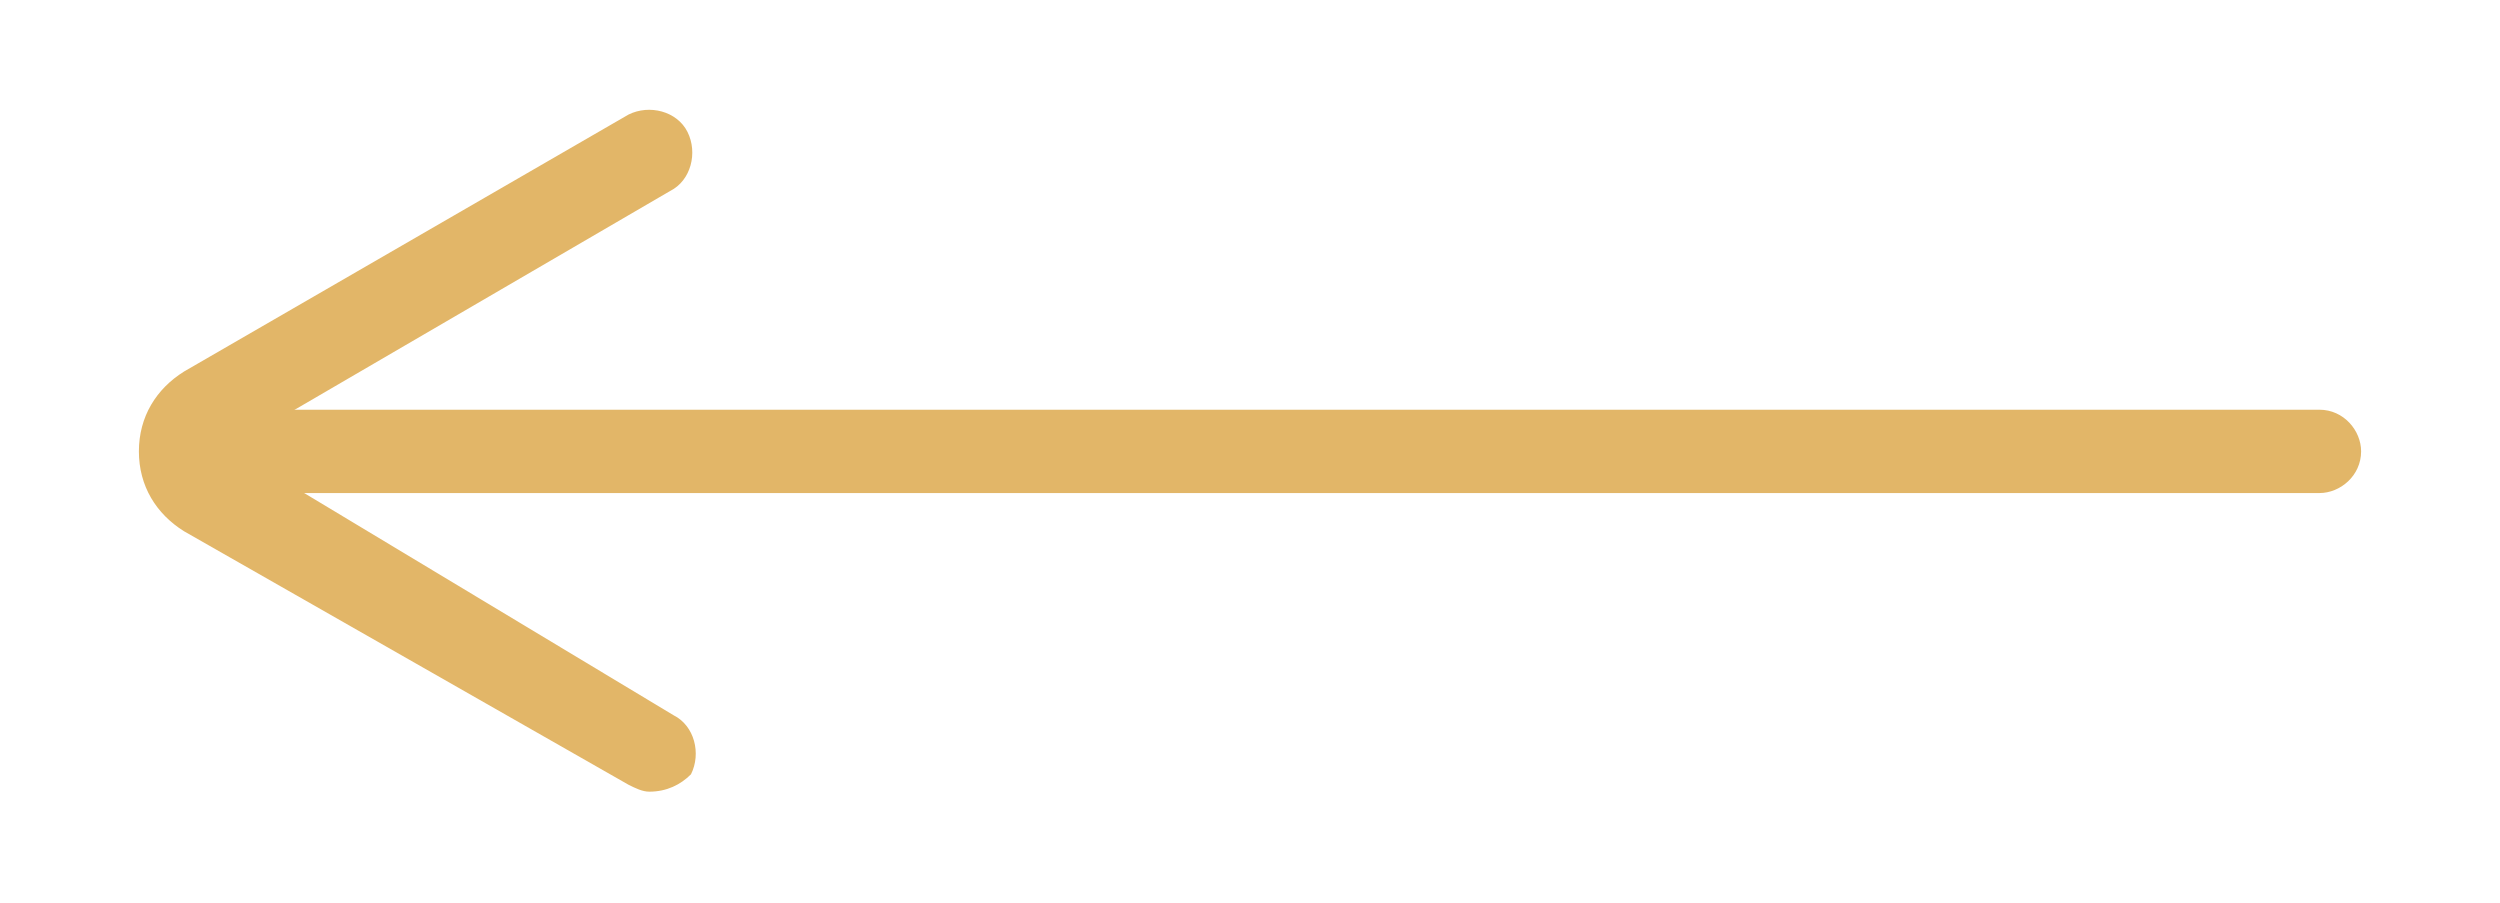 <?xml version="1.0" encoding="utf-8"?>
<!-- Generator: Adobe Illustrator 24.1.3, SVG Export Plug-In . SVG Version: 6.00 Build 0)  -->
<svg version="1.1" id="Layer_1" xmlns="http://www.w3.org/2000/svg" xmlns:xlink="http://www.w3.org/1999/xlink" x="0px" y="0px"
	 viewBox="0 0 72 26" style="enable-background:new 0 0 72 26;" xml:space="preserve">
<style type="text/css">
	.st0{fill:#E2B668;}
</style>
<g>
	<path class="st0" d="M66.8,14.2H5.5c-0.7,0-1.2-0.6-1.2-1.2c0-0.7,0.6-1.2,1.2-1.2h61.3c0.7,0,1.2,0.6,1.2,1.2
		C68,13.7,67.4,14.2,66.8,14.2z"/>
	<path class="st0" d="M18.7,22.8c-0.2,0-0.4-0.1-0.6-0.2L5.3,15.3C4.5,14.8,4,14,4,13s0.5-1.8,1.3-2.3l12.8-7.4
		c0.6-0.3,1.4-0.1,1.7,0.5c0.3,0.6,0.1,1.4-0.5,1.7L6.6,12.9l12.8,7.7c0.6,0.3,0.8,1.1,0.5,1.7C19.6,22.6,19.2,22.8,18.7,22.8z"/>
</g>
</svg>
